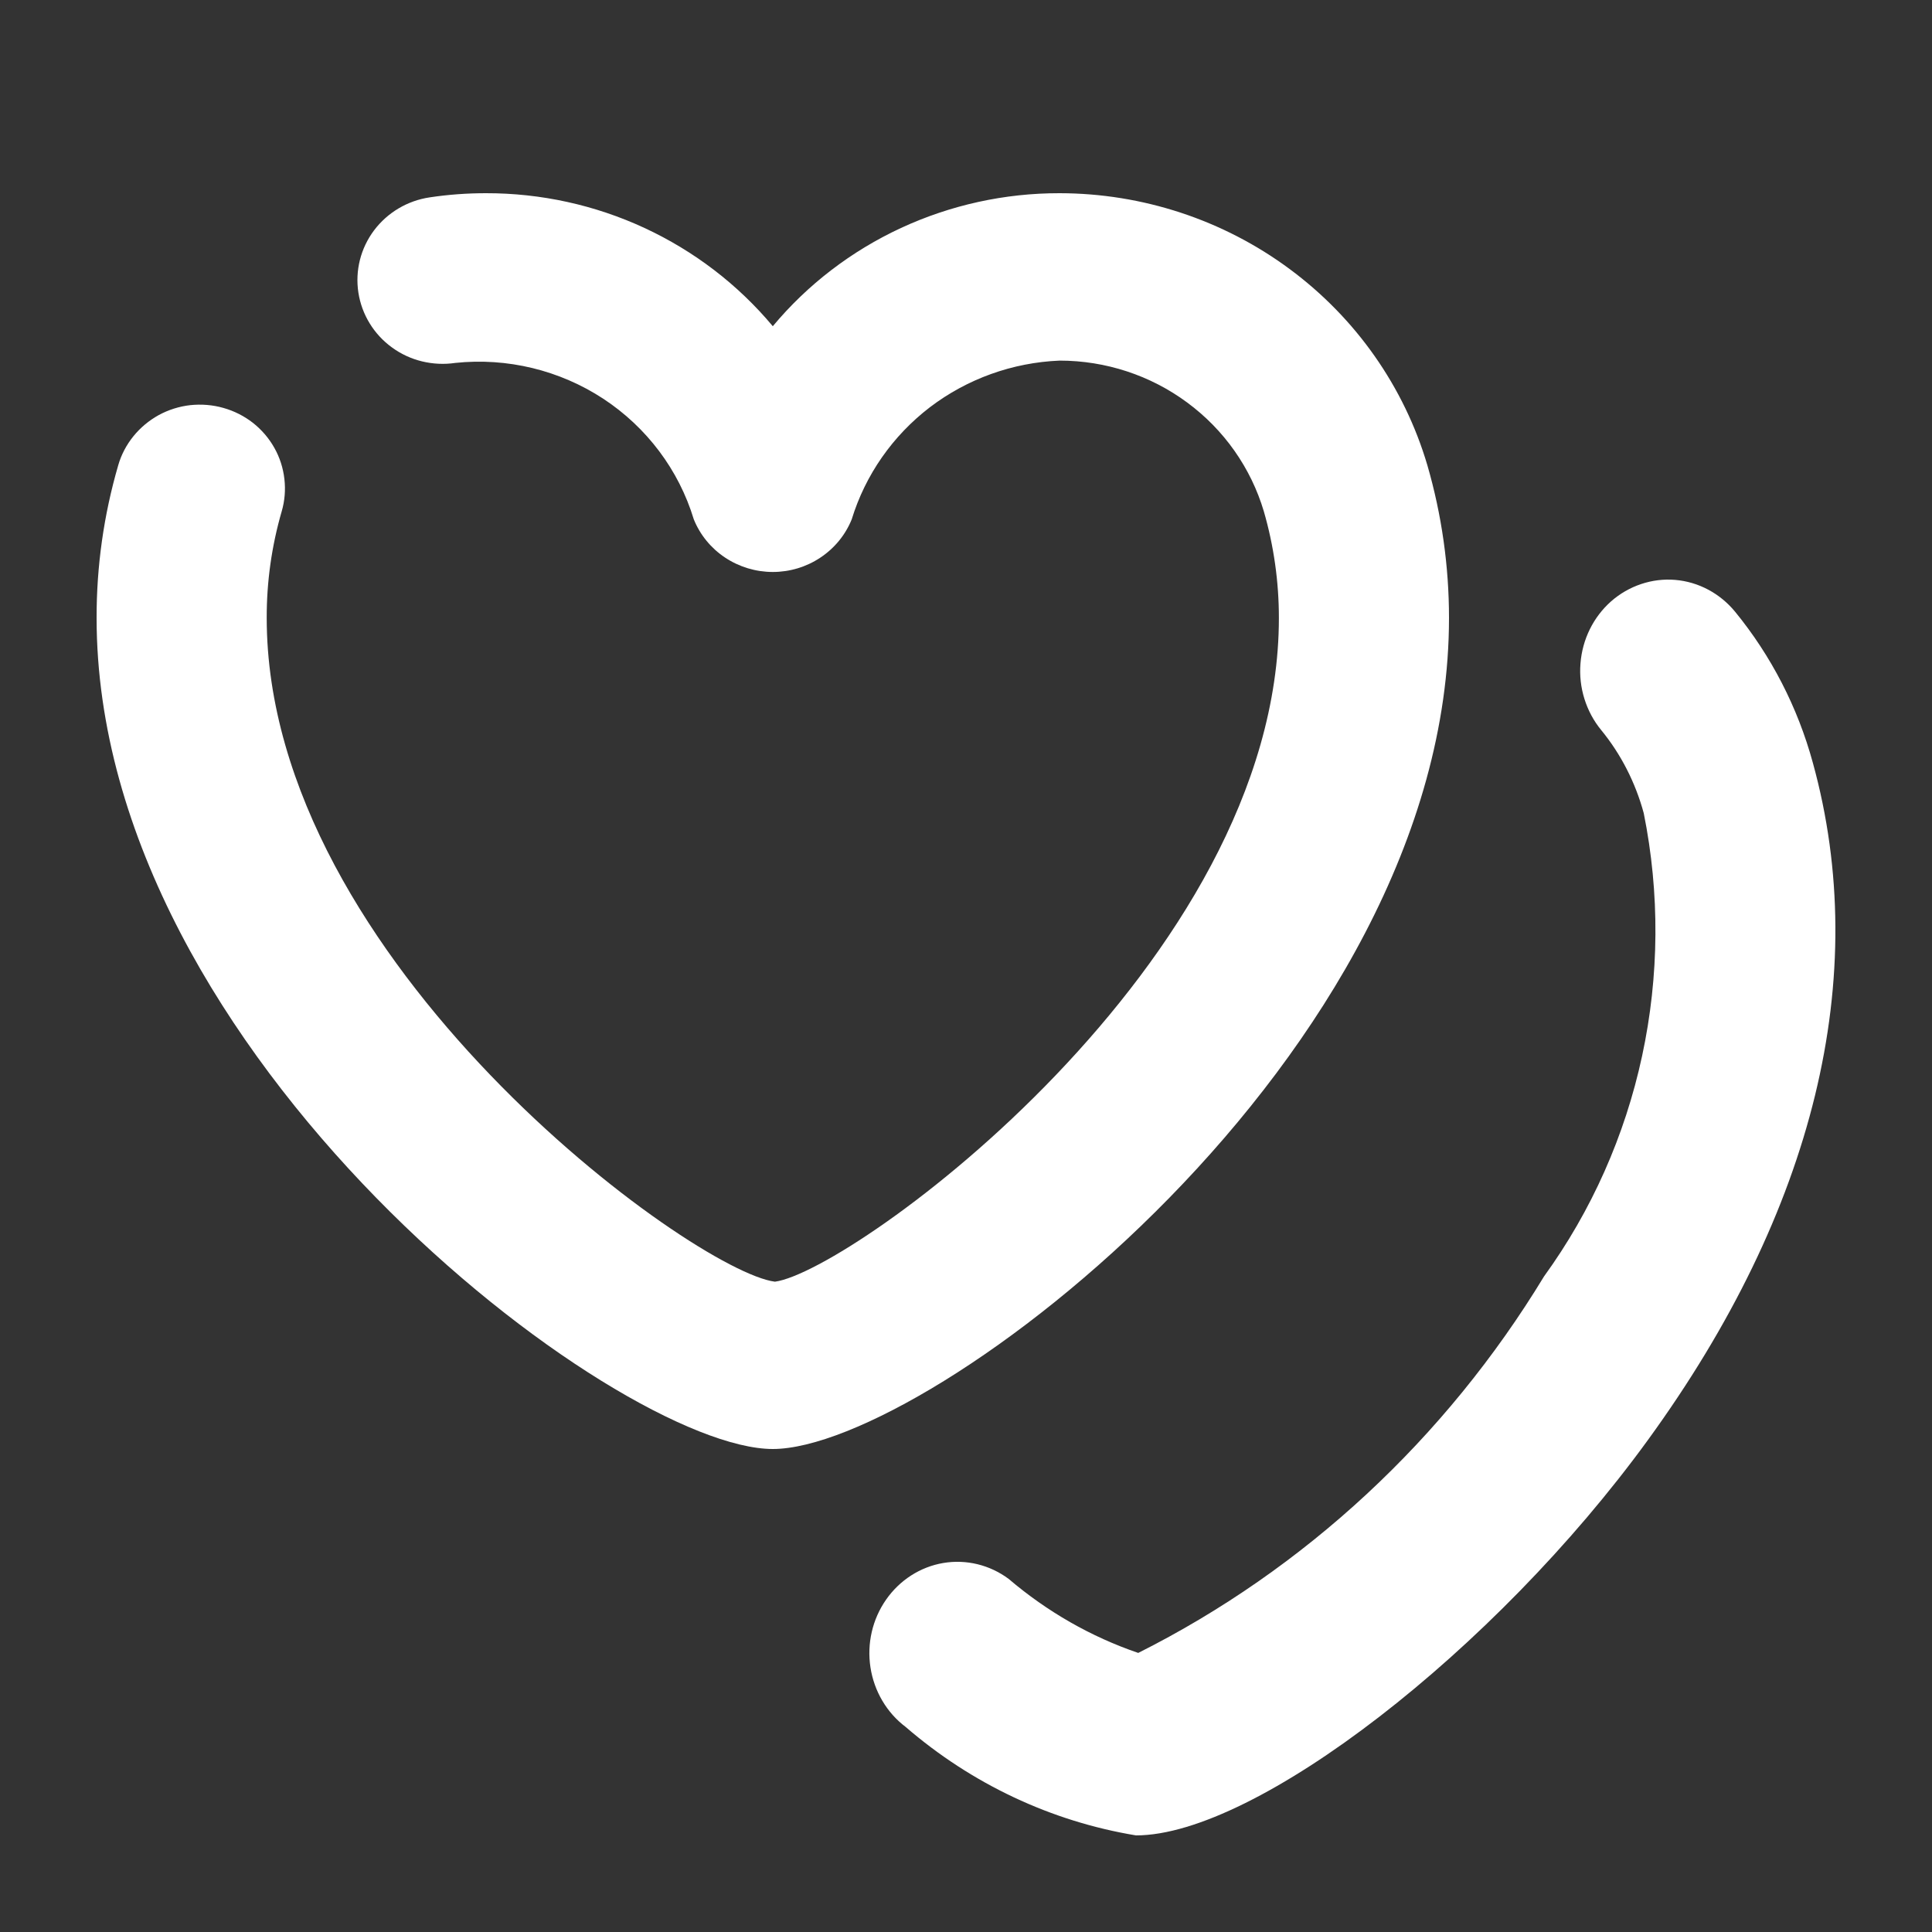 <svg width="20" height="20" viewBox="0 0 20 20" fill="none" xmlns="http://www.w3.org/2000/svg">
<rect x="0" y="0" width="20" height="20" fill="#333333" stroke="none"/>
<path d="M1 6.397C1 10.933 6.385 15 8 15C9.614 15 15 10.933 15 6.397C15 5.862 14.925 5.33 14.776 4.816C14.536 4.004 14.036 3.292 13.349 2.784C12.663 2.276 11.827 2.001 10.969 2C10.401 1.999 9.841 2.122 9.327 2.36C8.814 2.598 8.36 2.945 8 3.377C7.639 2.945 7.185 2.598 6.672 2.36C6.159 2.122 5.598 1.999 5.03 2C4.836 2 4.641 2.014 4.449 2.043C4.218 2.077 4.011 2.2 3.872 2.385C3.733 2.57 3.675 2.802 3.71 3.029C3.745 3.256 3.87 3.461 4.058 3.597C4.151 3.665 4.257 3.714 4.369 3.741C4.481 3.768 4.598 3.774 4.712 3.757C5.251 3.7 5.793 3.832 6.244 4.127C6.695 4.423 7.027 4.865 7.182 5.376C7.247 5.537 7.36 5.675 7.506 5.772C7.652 5.869 7.824 5.921 8 5.921C8.176 5.921 8.348 5.869 8.493 5.772C8.639 5.675 8.752 5.537 8.817 5.376C8.958 4.916 9.241 4.511 9.626 4.216C10.012 3.922 10.481 3.753 10.969 3.733C11.445 3.733 11.909 3.885 12.29 4.167C12.671 4.448 12.949 4.843 13.083 5.293C13.187 5.652 13.239 6.024 13.239 6.397C13.239 9.959 8.823 13.162 8.022 13.268C7.177 13.161 2.761 9.957 2.761 6.397C2.76 6.024 2.812 5.653 2.916 5.294C2.948 5.185 2.957 5.071 2.944 4.958C2.931 4.845 2.896 4.735 2.84 4.636C2.784 4.536 2.708 4.448 2.618 4.377C2.528 4.307 2.424 4.254 2.313 4.223C2.202 4.191 2.085 4.182 1.97 4.194C1.855 4.207 1.744 4.242 1.643 4.297C1.542 4.353 1.453 4.427 1.381 4.516C1.309 4.605 1.255 4.707 1.224 4.816C1.074 5.33 0.999 5.863 1 6.397Z" fill="white"/>
<path d="M9.375 17.877C10.058 18.467 10.882 18.855 11.76 19C12.998 19 15.475 17.087 17.059 14.907C18.785 12.533 19.376 10.109 18.767 7.898C18.61 7.322 18.335 6.789 17.962 6.333C17.805 6.142 17.582 6.023 17.341 6.003C17.222 5.993 17.102 6.008 16.989 6.046C16.875 6.084 16.769 6.145 16.678 6.225C16.494 6.388 16.38 6.619 16.361 6.869C16.351 6.992 16.365 7.117 16.402 7.235C16.439 7.353 16.497 7.462 16.575 7.557C16.78 7.807 16.93 8.101 17.016 8.418C17.183 9.247 17.177 10.104 16.999 10.931C16.821 11.758 16.475 12.535 15.984 13.213C14.963 14.894 13.507 16.245 11.783 17.111C11.294 16.944 10.84 16.684 10.442 16.345C10.246 16.199 10.002 16.14 9.765 16.18C9.527 16.22 9.314 16.357 9.173 16.559C9.031 16.762 8.973 17.014 9.011 17.261C9.049 17.508 9.18 17.73 9.375 17.877Z" fill="white"/>
</svg>
